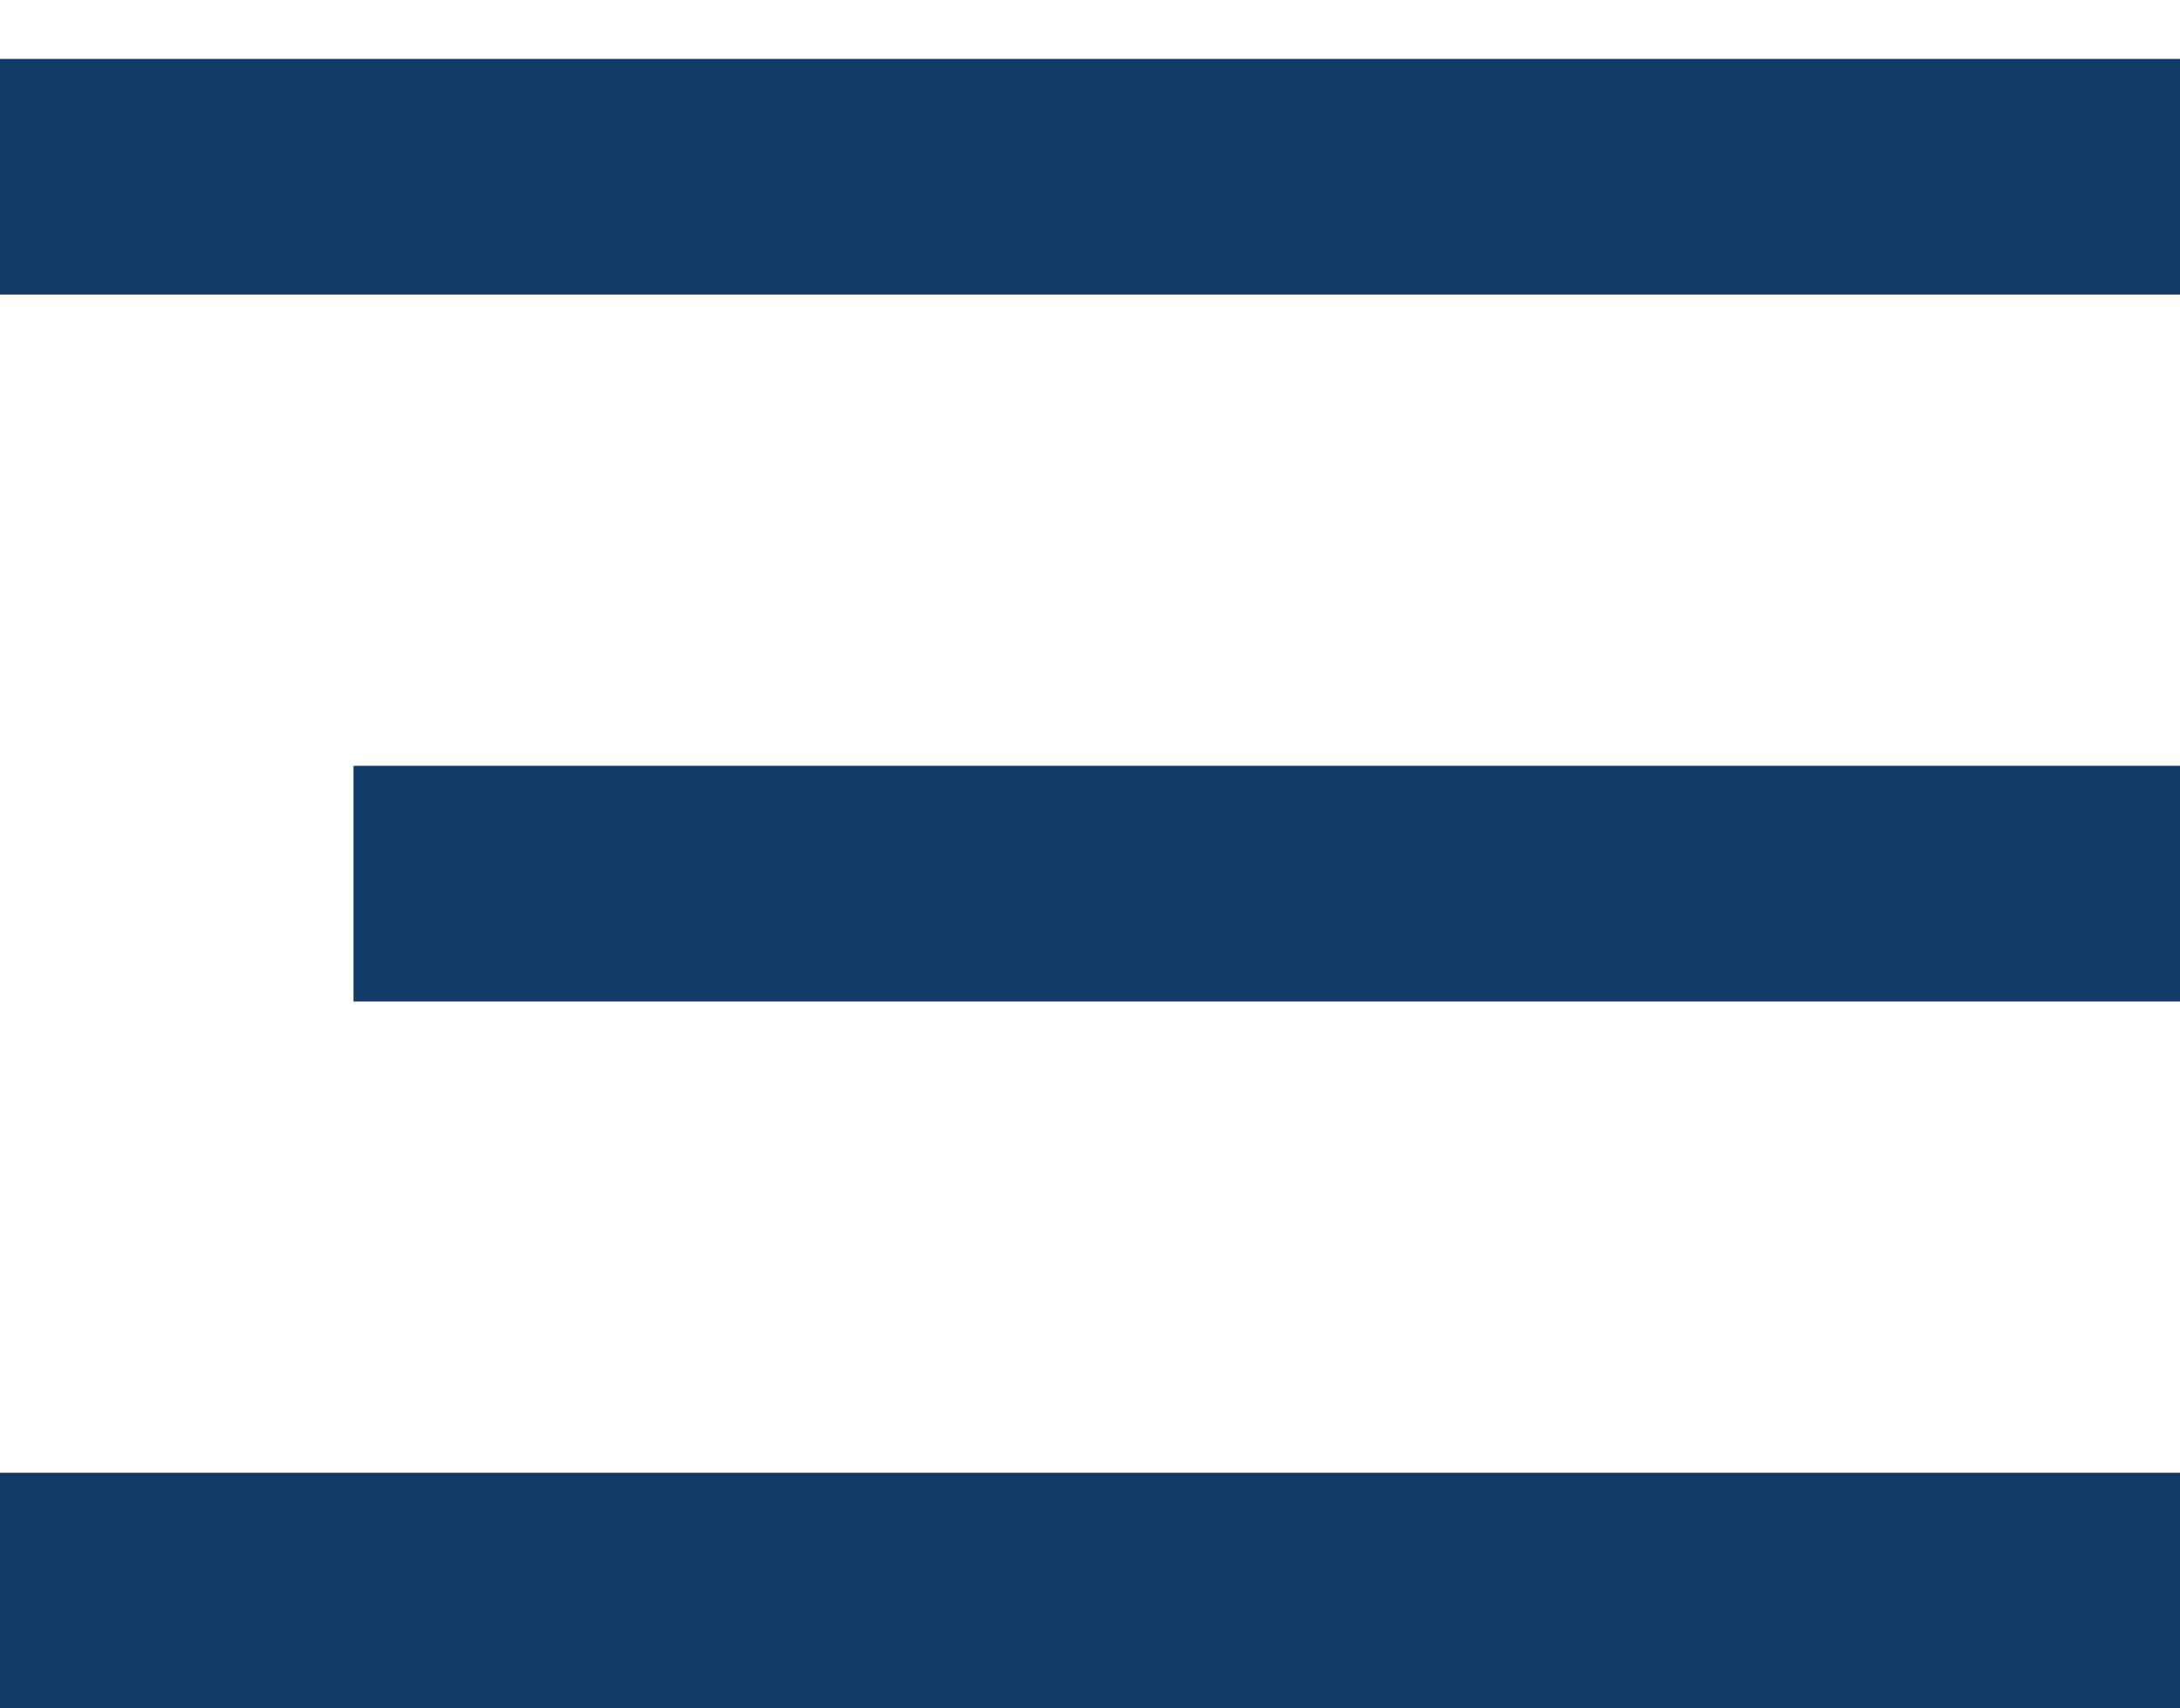 <svg width="37" height="29" viewBox="0 0 37 29" fill="none" xmlns="http://www.w3.org/2000/svg">
<rect width="37" height="4" transform="matrix(-1 0 0 1 37 1)" fill="#113A66"/>
<rect width="31" height="4" transform="matrix(-1 0 0 1 37 13)" fill="#113A66"/>
<rect width="37" height="4" transform="matrix(-1 0 0 1 37 25)" fill="#113A66"/>
</svg>
